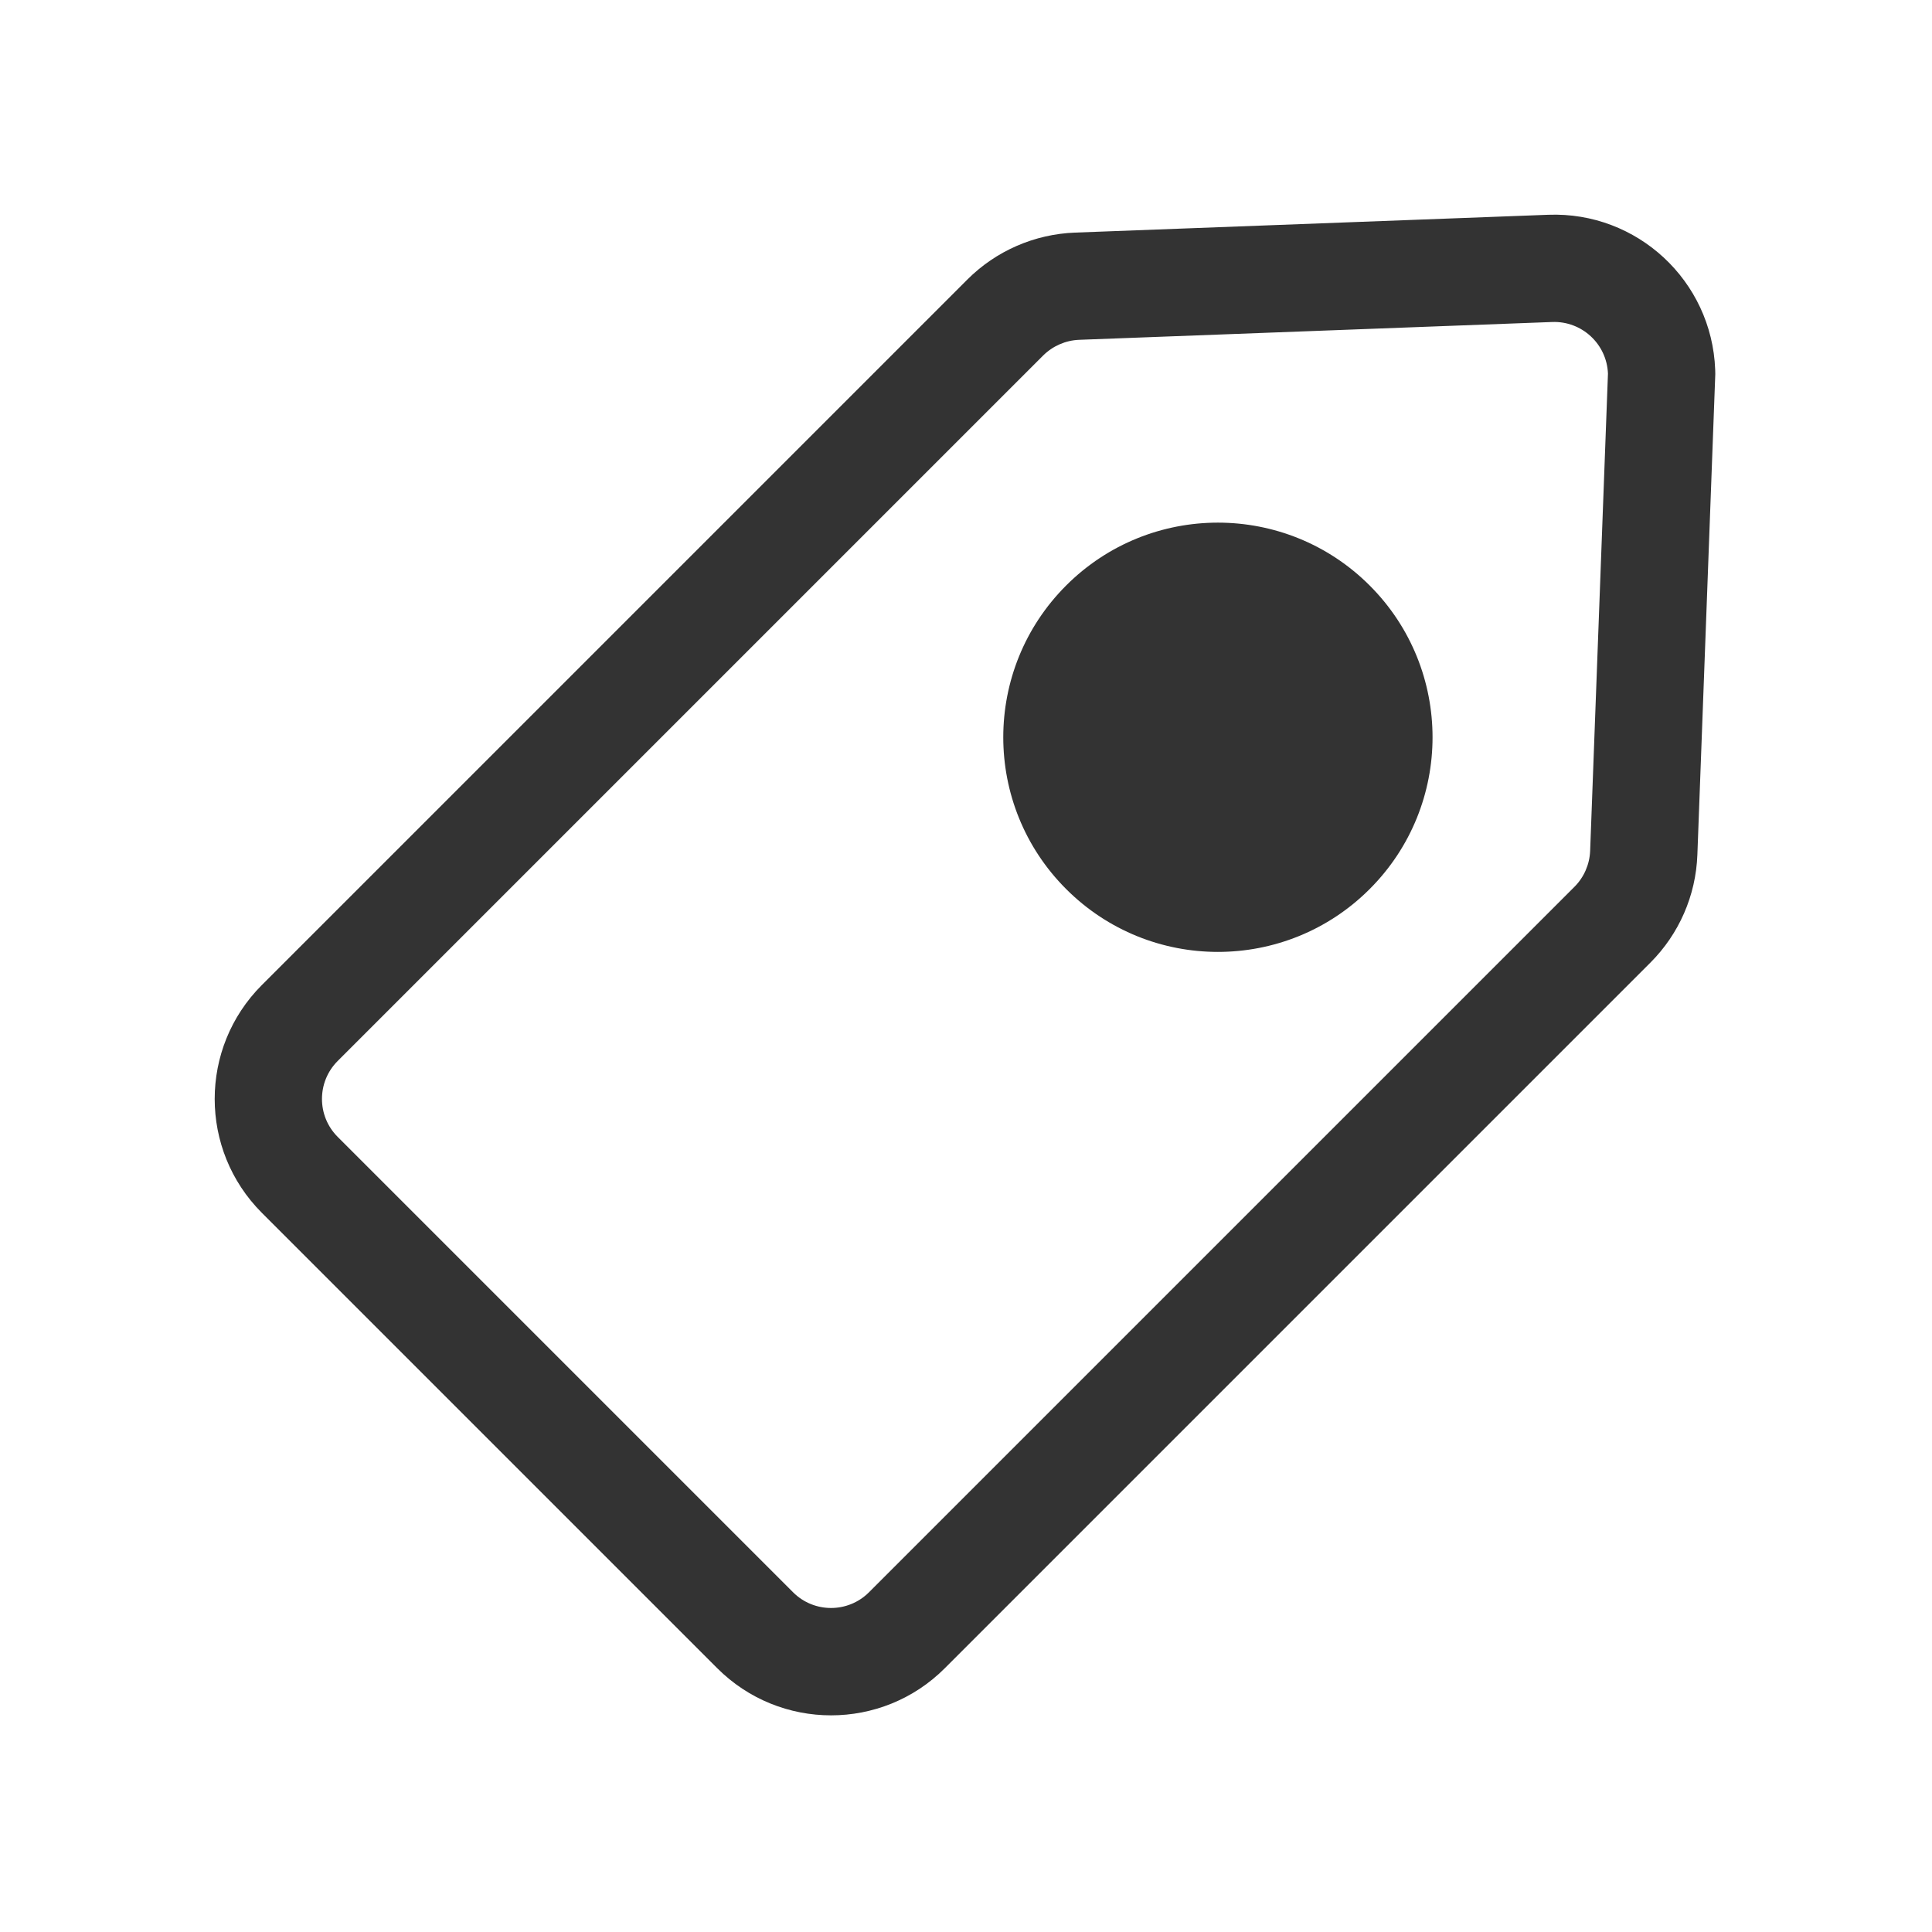 <?xml version="1.0" encoding="UTF-8"?>
<svg width="18px" height="18px" viewBox="0 0 18 18" version="1.1" xmlns="http://www.w3.org/2000/svg" xmlns:xlink="http://www.w3.org/1999/xlink">
    <!-- Generator: Sketch 60.1 (88133) - https://sketch.com -->
    <title>label</title>
    <desc>Created with Sketch.</desc>
    <g id="1.0" stroke="none" stroke-width="1" fill="none" fill-rule="evenodd">
        <g id="算法实验-实验开发" transform="translate(-1138, -757)" fill="#333333" fill-rule="nonzero">
            <g id="图标介绍" transform="translate(1114, 151)">
                <g id="label" transform="translate(24, 606)">
                    <path d="M14.425,2.001 C15.253,1.97 15.949,2.616 15.98,3.444 L15.98,3.444 L15.981,3.485 L15.814,7.964 C15.8,8.343 15.644,8.701 15.376,8.969 L15.376,8.969 L8.803,15.542 C8.218,16.128 7.268,16.128 6.682,15.542 L6.682,15.542 L2.439,11.299 C1.854,10.713 1.854,9.764 2.439,9.178 L2.439,9.178 L9.012,2.605 C9.28,2.337 9.639,2.181 10.017,2.167 L10.017,2.167 Z M14.462,3 L10.054,3.166 C9.928,3.171 9.809,3.223 9.719,3.312 L9.719,3.312 L3.146,9.885 C2.951,10.08 2.951,10.397 3.146,10.592 L3.146,10.592 L7.389,14.835 C7.584,15.03 7.901,15.03 8.096,14.835 L8.096,14.835 L14.669,8.262 C14.758,8.173 14.81,8.053 14.815,7.927 L14.815,7.927 L14.981,3.481 C14.97,3.205 14.738,2.99 14.462,3 L14.462,3 Z M9.933,5.455 C10.714,4.674 11.98,4.674 12.761,5.455 C13.542,6.236 13.542,7.502 12.761,8.283 C11.98,9.064 10.714,9.064 9.933,8.283 C9.152,7.502 9.152,6.236 9.933,5.455 Z"></path>
                </g>
            </g>
        </g>
    </g>
</svg>